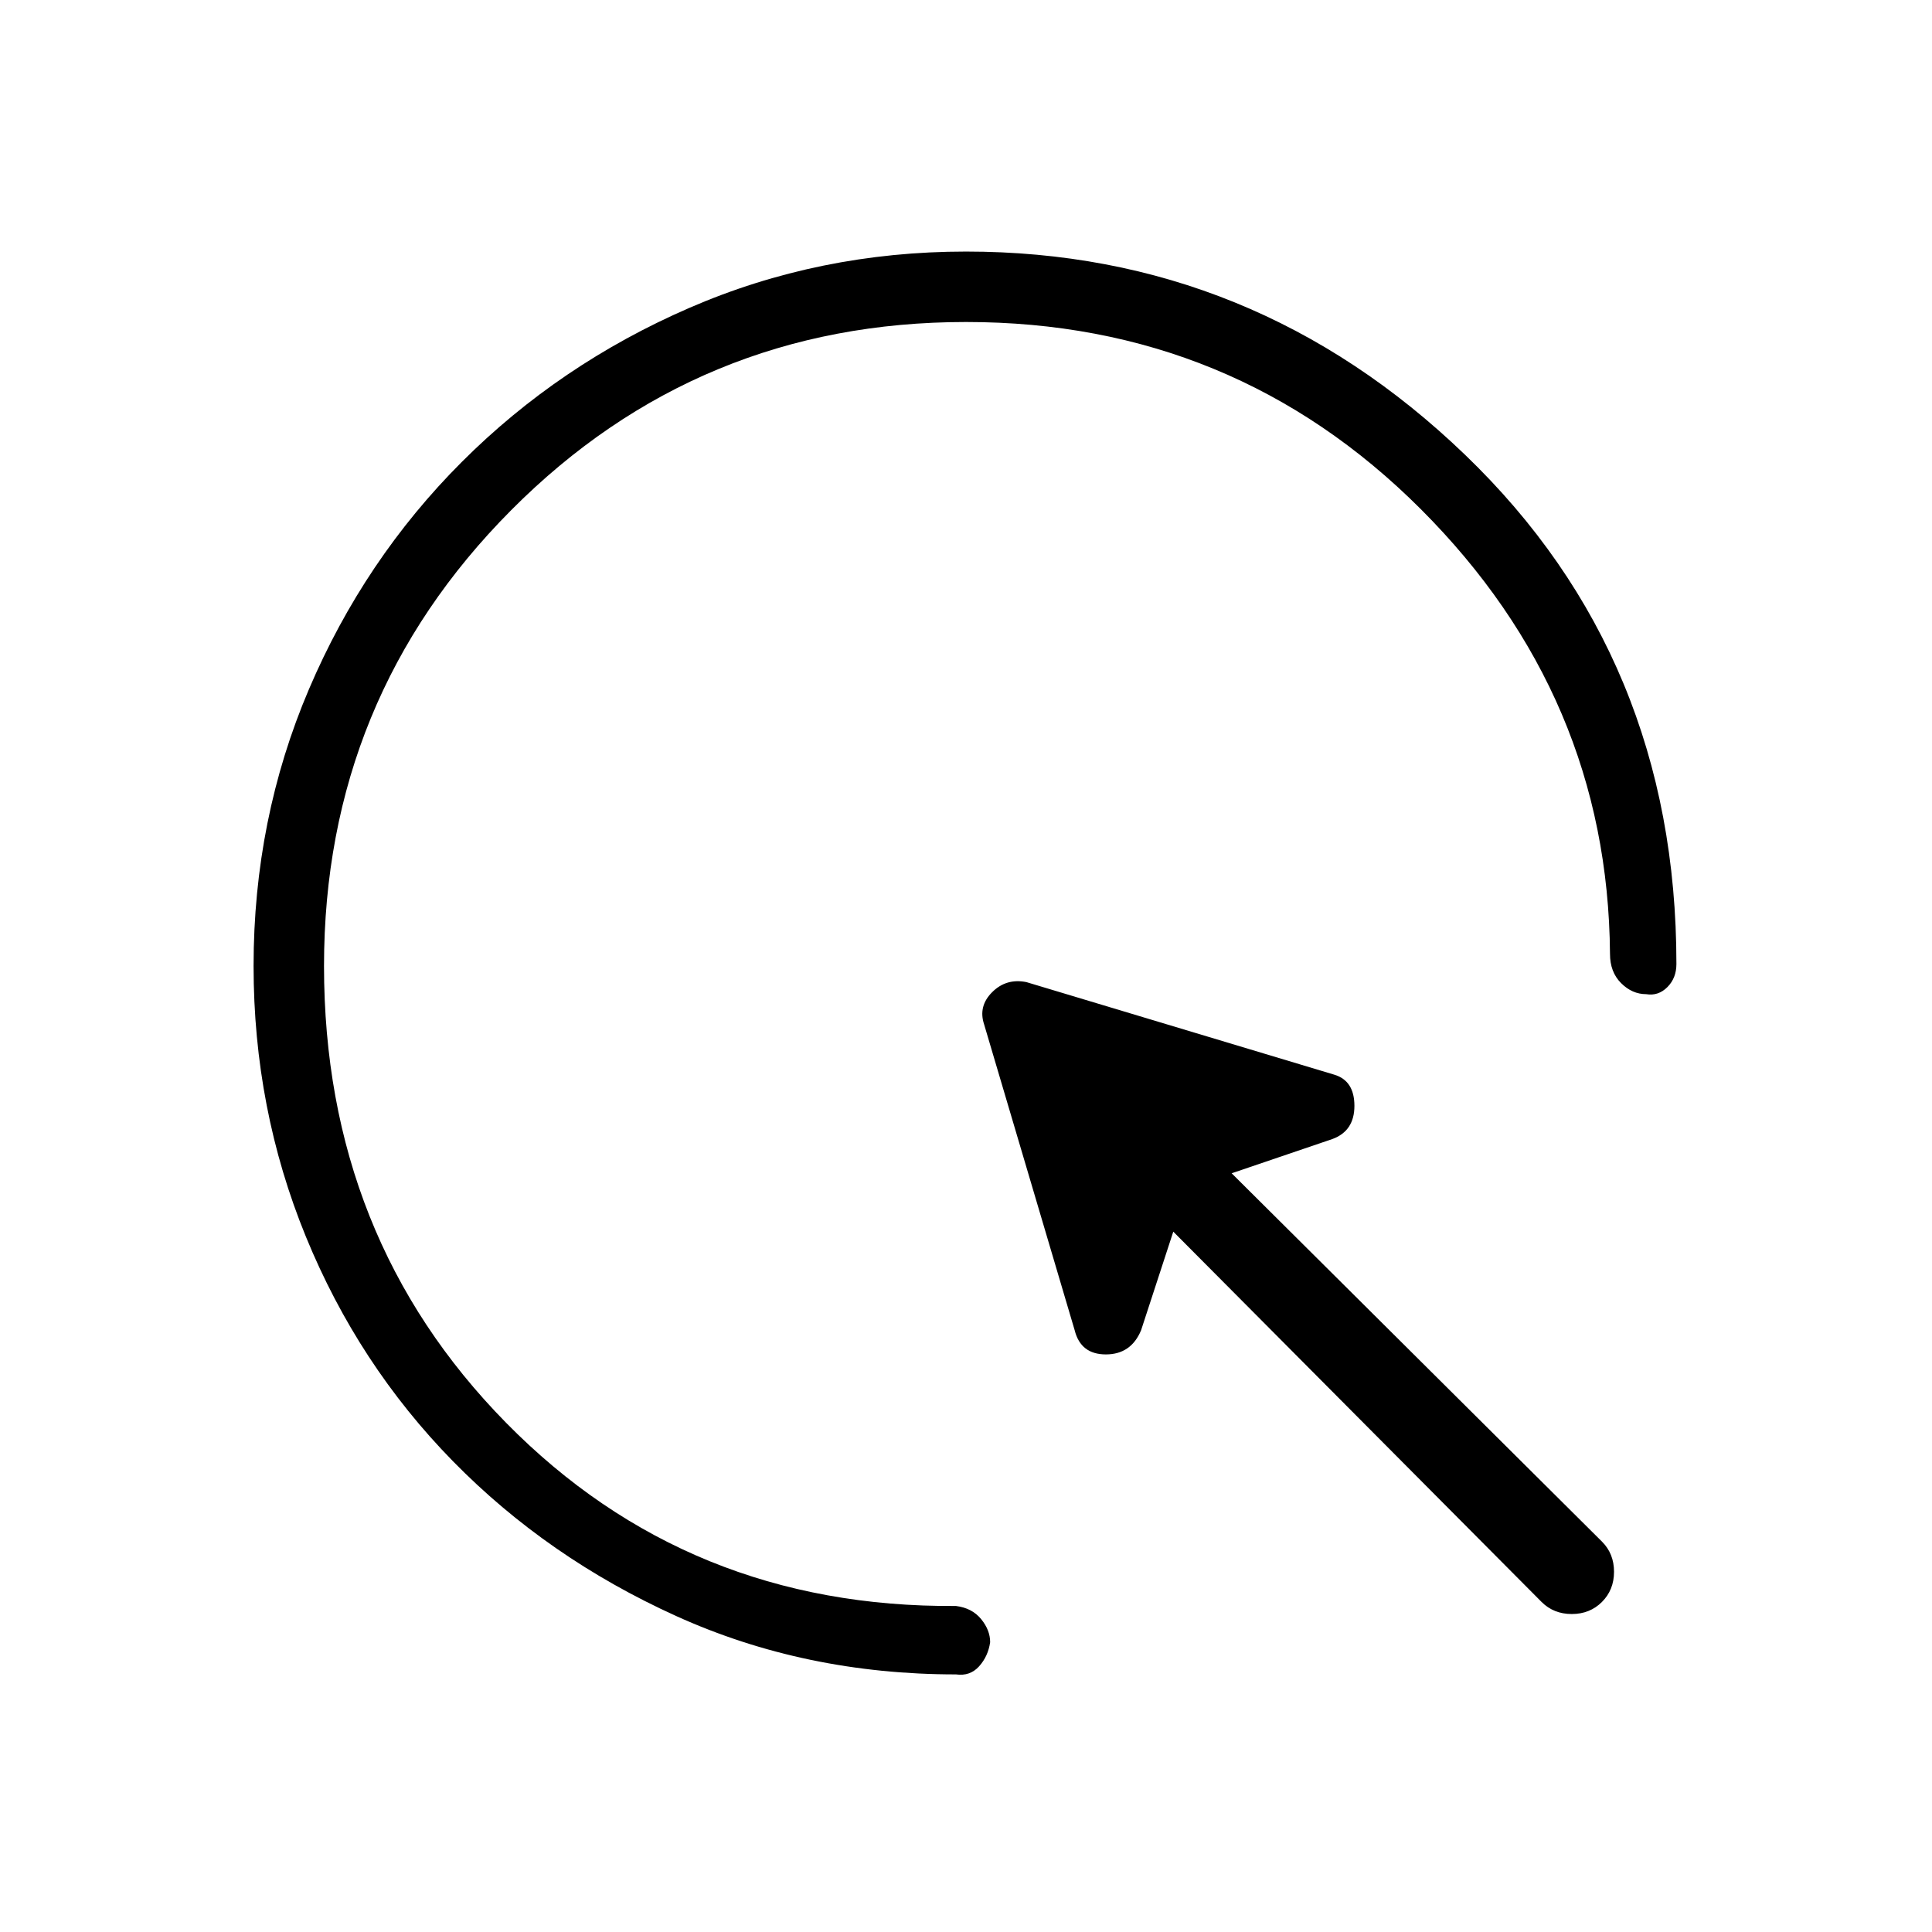 <svg xmlns="http://www.w3.org/2000/svg" height="48" viewBox="0 -960 960 960" width="48"><path d="M766-164 583-348l-16 49q-5 12-17.5 12T534-299l-45-152q-3-9 4-16t17-5l153 46q10 3 10 15.5T662-394l-50 17 184 183q6 6 6 15t-6 15q-6 6-15 6t-15-6ZM480-800q-133 0-226 93.5T161-480q0 135 90.5 227T475-162q8 1 12.5 6.5T492-144q-1 7-5.5 12t-11.5 4q-75 0-139-29t-111-77q-47-48-73-111.5T126-480q0-73 27.5-137.5t76-113Q278-779 342.5-807T480-835q143 0 248 101t105 253q0 7-4.5 11.5T818-466q-7 0-12.5-5.5T800-486q-1-128-94-221t-226-93Z"/></svg>